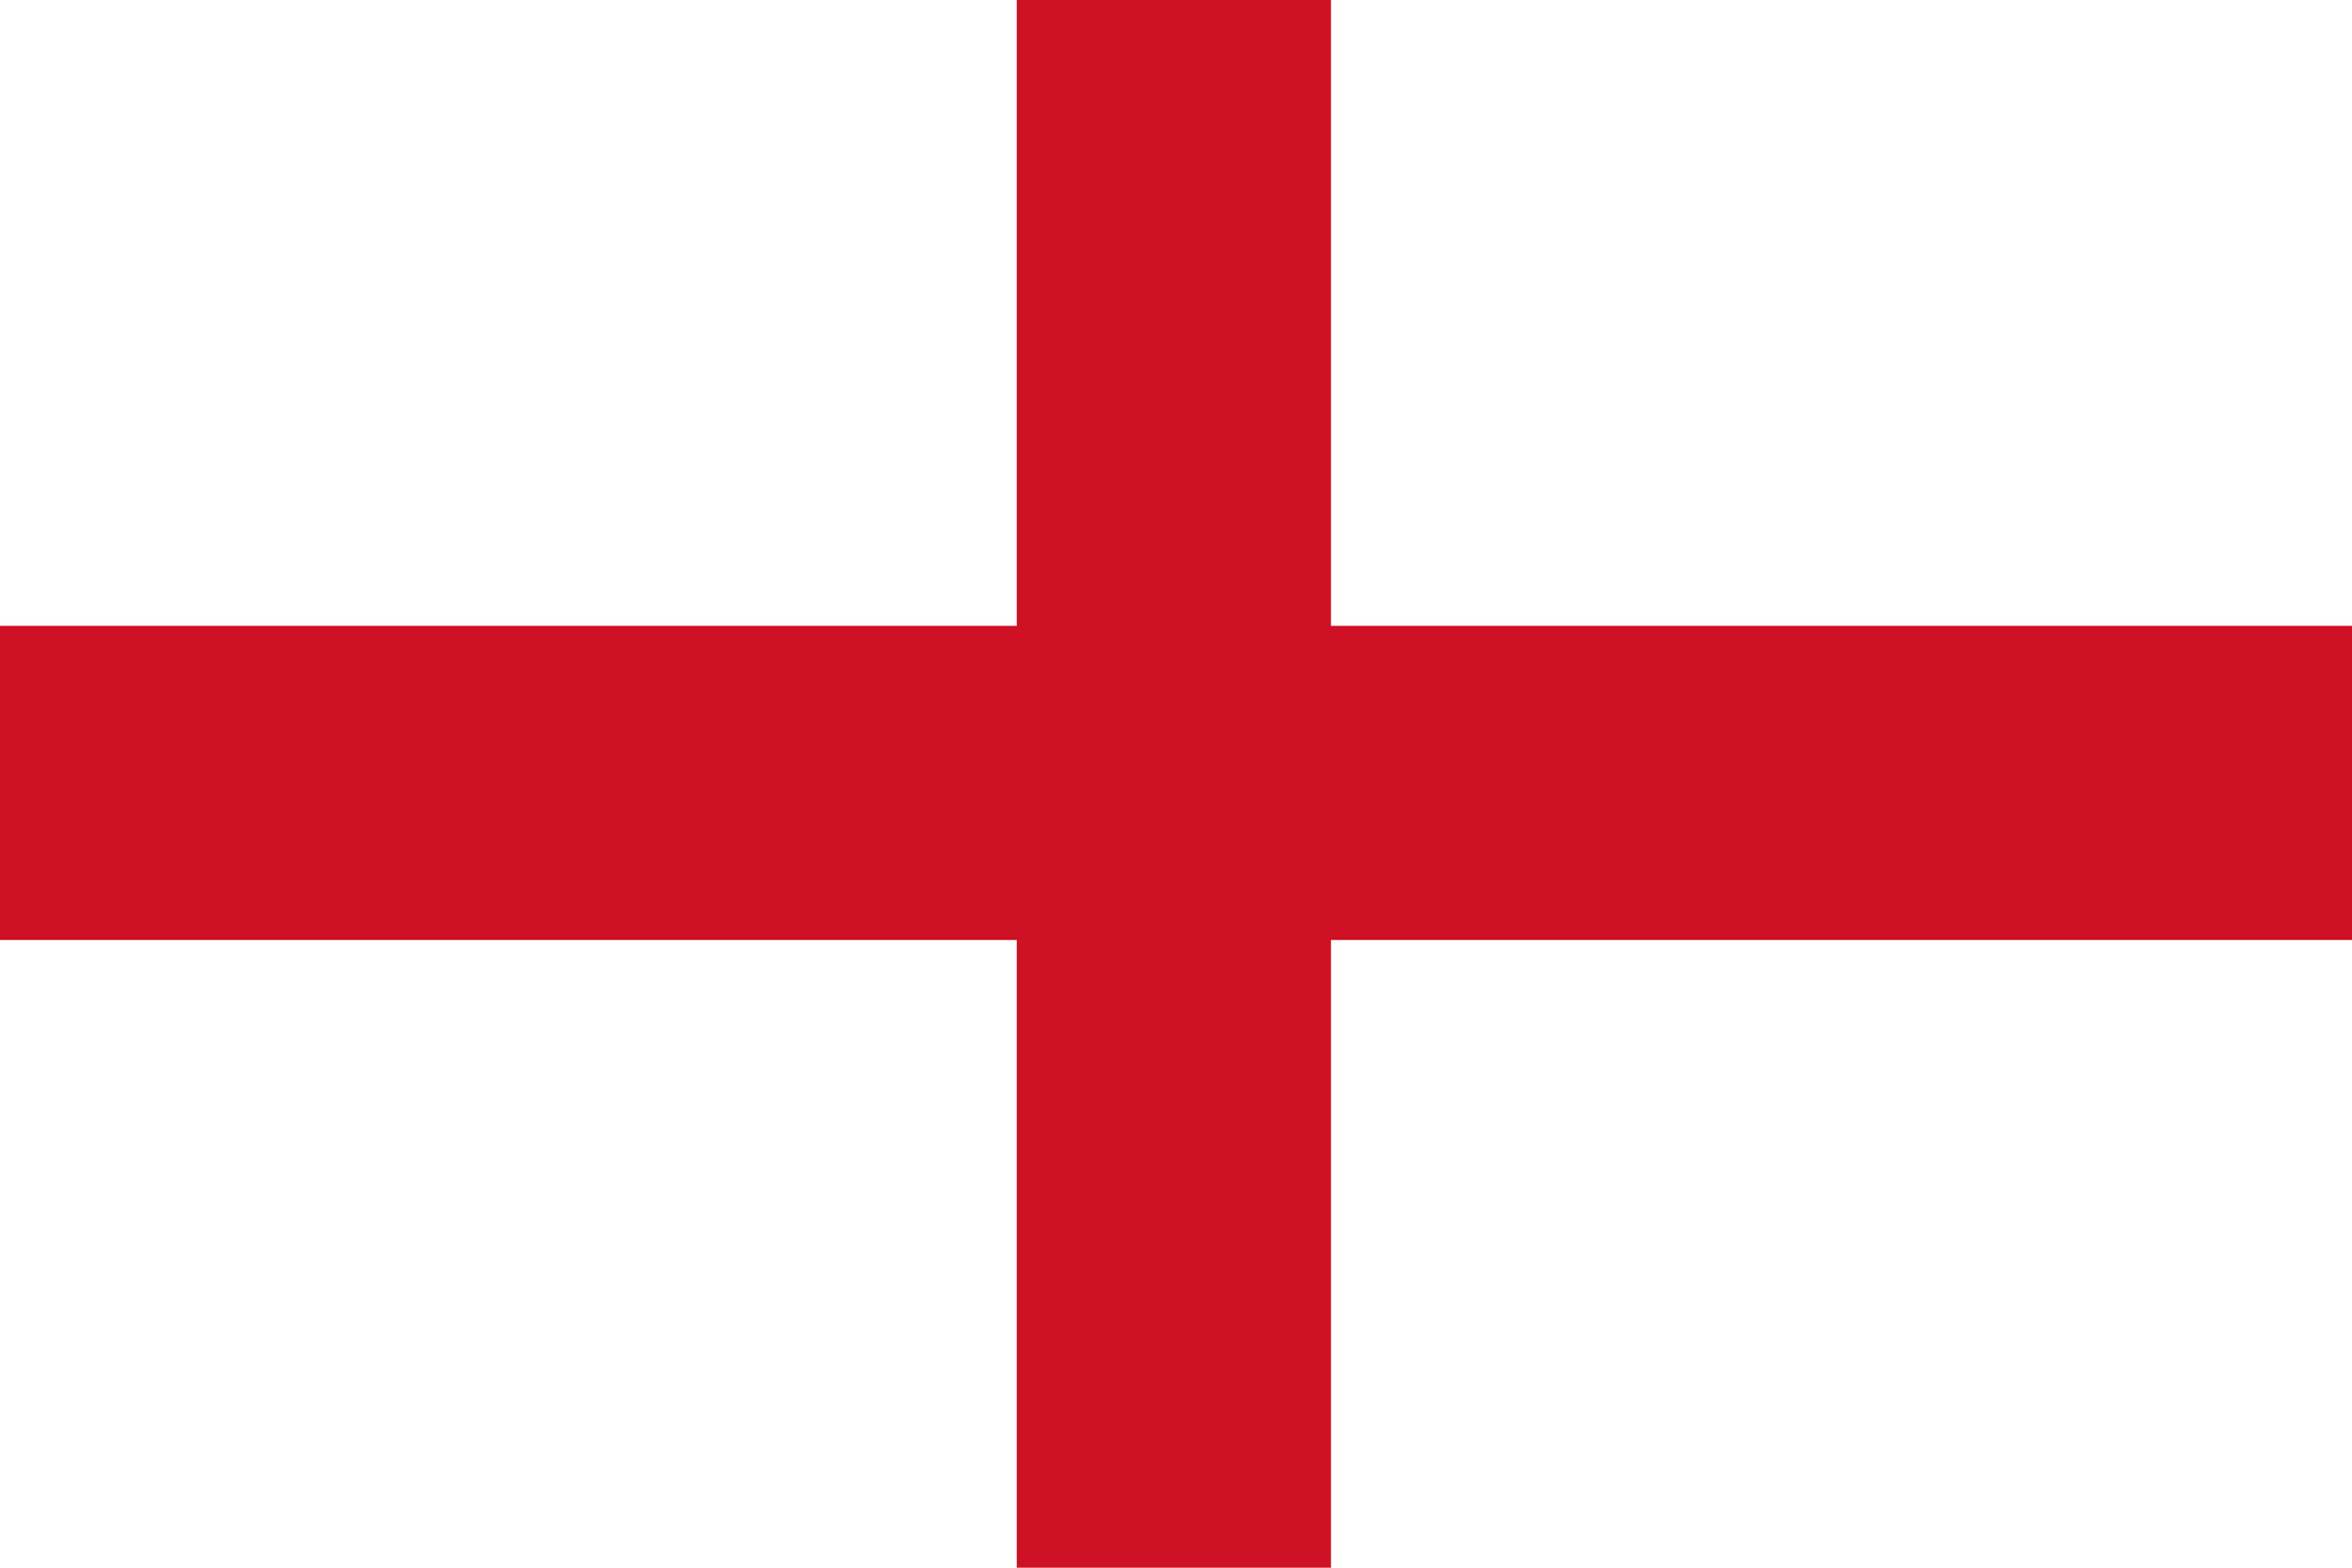 <?xml version="1.0" encoding="utf-8"?>
<!-- Generator: Adobe Illustrator 22.1.0, SVG Export Plug-In . SVG Version: 6.00 Build 0)  -->
<svg version="1.1" id="Layer_1" xmlns="http://www.w3.org/2000/svg" xmlns:xlink="http://www.w3.org/1999/xlink" x="0px" y="0px"
	 viewBox="0 0 384 256" style="enable-background:new 0 0 384 256;" xml:space="preserve">
<style type="text/css">
	.st0{fill:#FFFFFF;}
	.st1{fill:#CE1124;}
</style>
<rect y="-0.4" class="st0" width="384" height="256.4"/>
<rect x="166" y="-0.4" class="st1" width="51.3" height="256.4"/>
<rect y="102.2" class="st1" width="384" height="51.3"/>
</svg>
